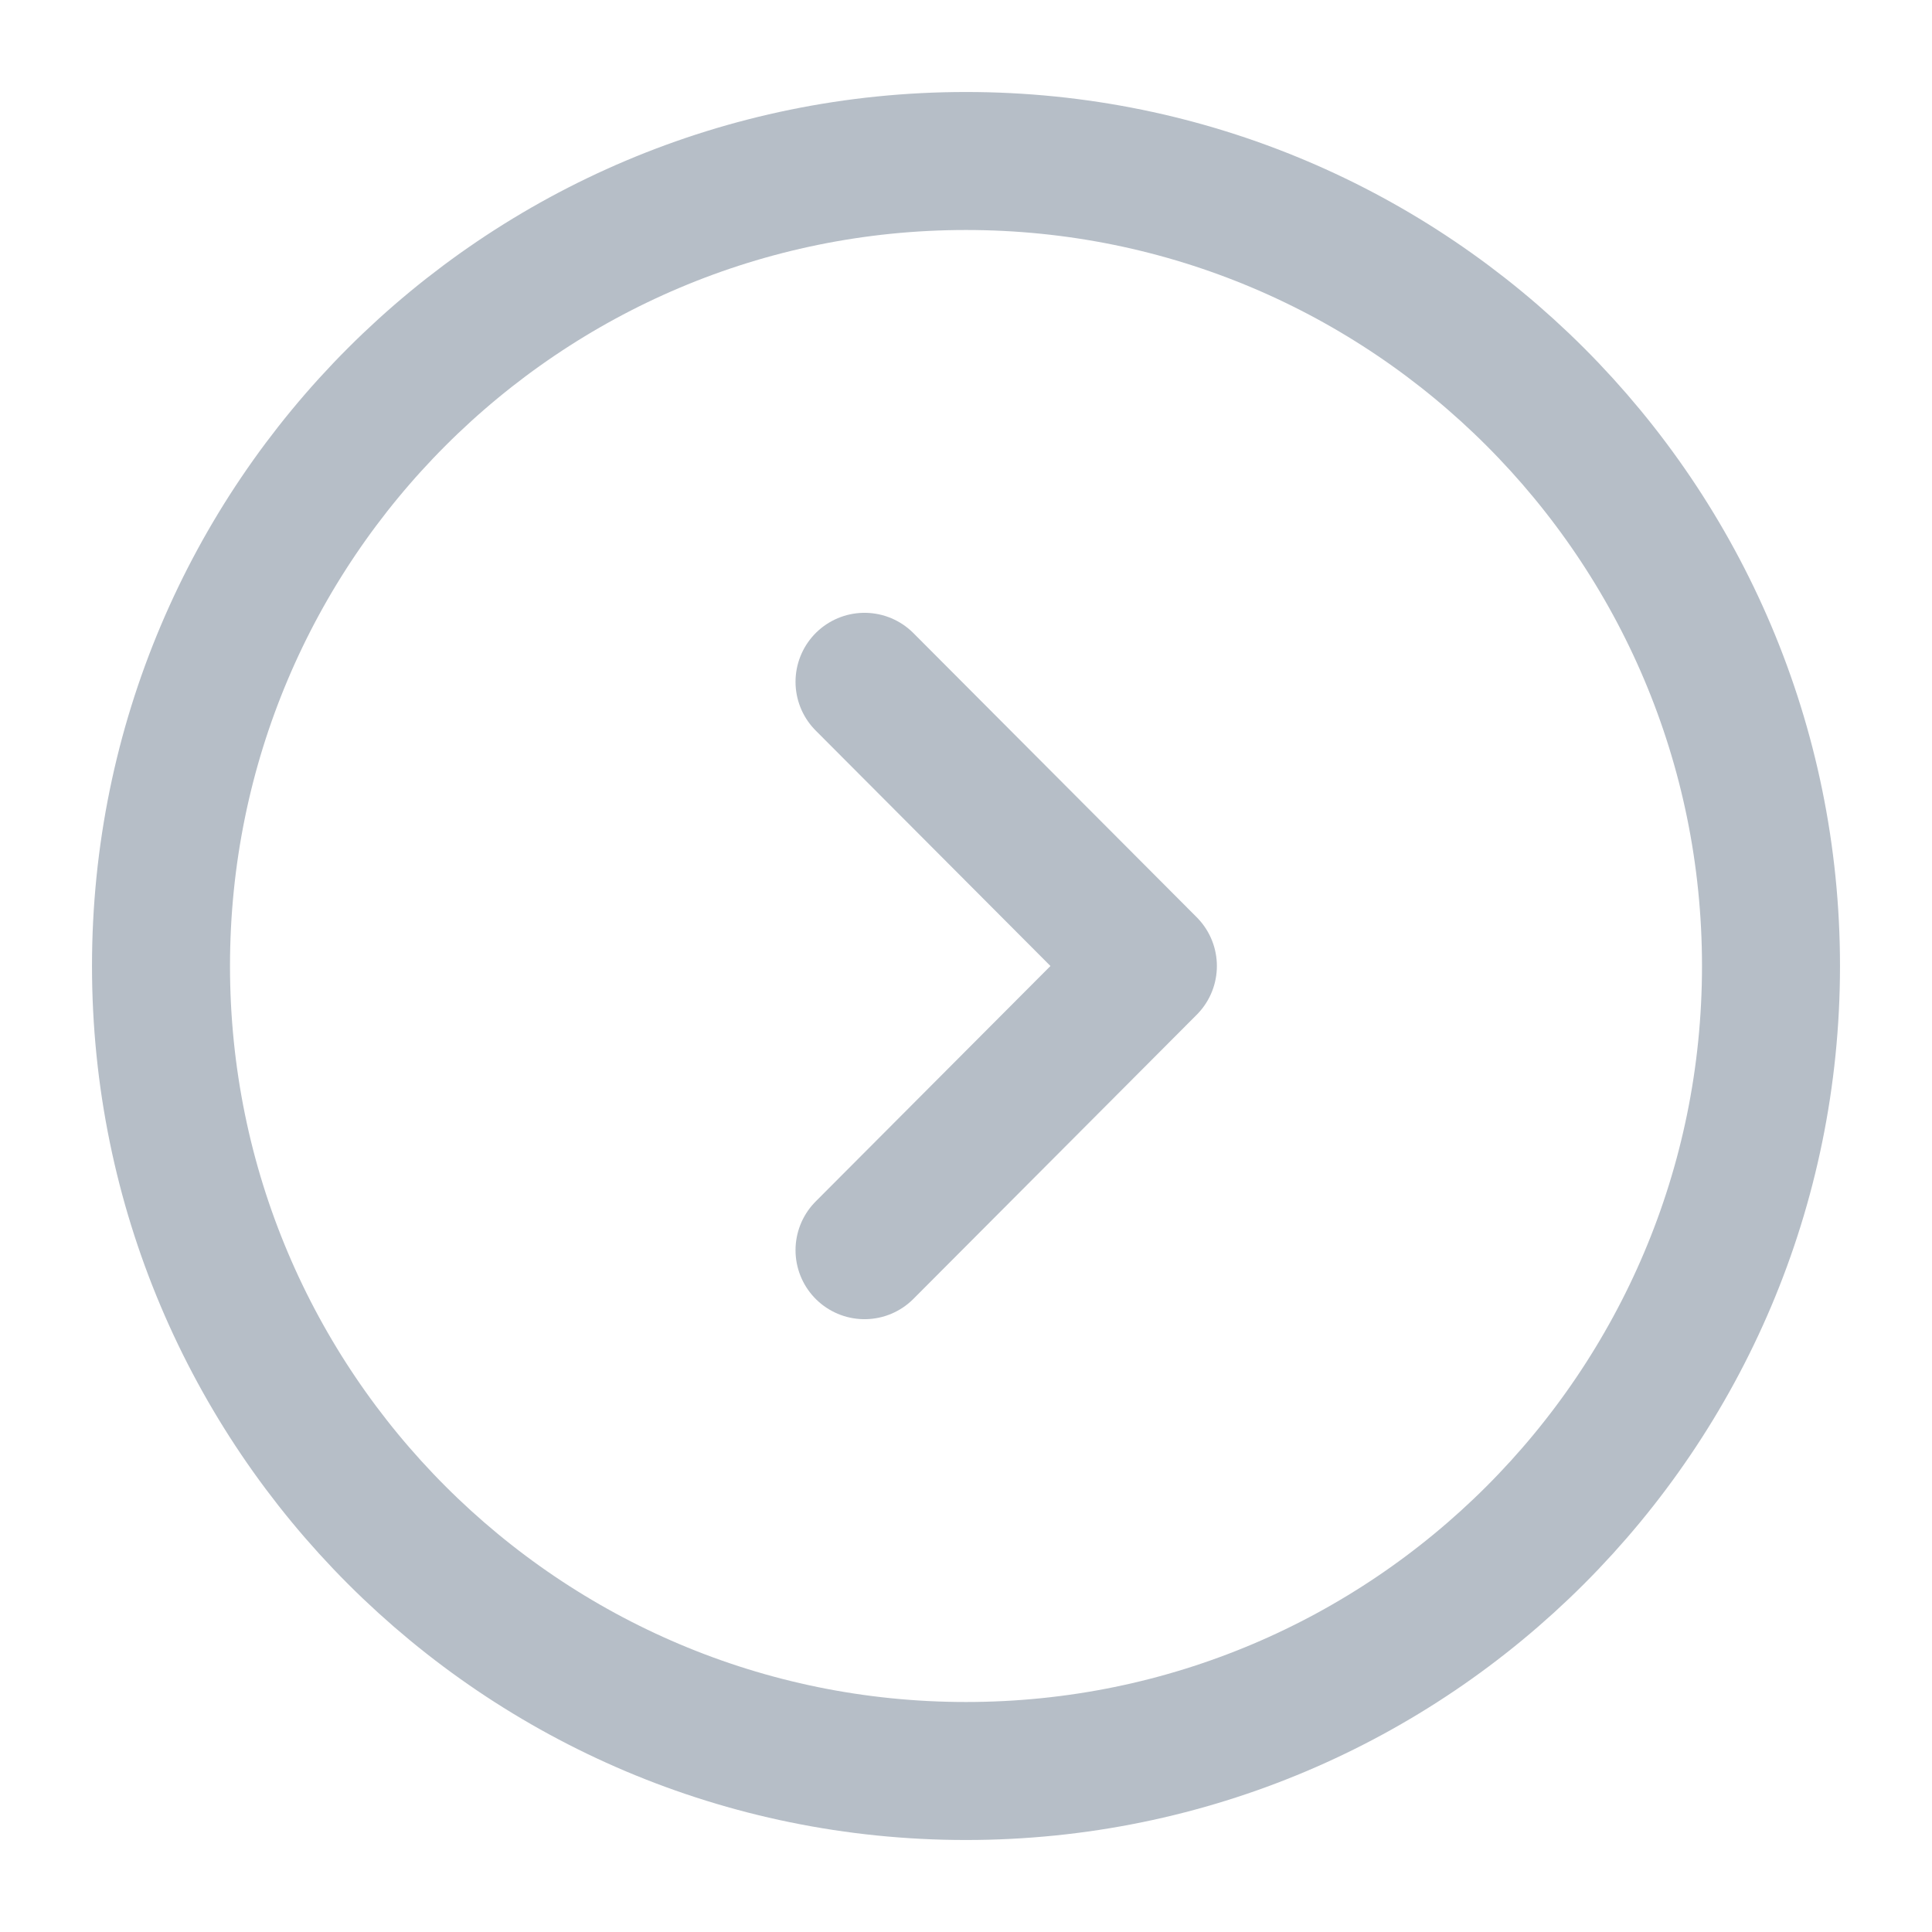 <svg width="21" height="21" viewBox="0 0 21 21" fill="none" xmlns="http://www.w3.org/2000/svg">
<path d="M1.75 10.5C1.75 15.332 5.668 19.25 10.5 19.25C15.332 19.25 19.25 15.332 19.25 10.5C19.25 5.668 15.332 1.75 10.5 1.75C5.668 1.75 1.75 5.668 1.75 10.5Z" stroke="#B6BEC7" stroke-width="1.5" stroke-miterlimit="10" stroke-linecap="round" stroke-linejoin="round"/>
<path d="M9.397 7.411L12.477 10.5L9.397 13.589" stroke="#B6BEC7" stroke-width="1.5" stroke-linecap="round" stroke-linejoin="round"/>
</svg>
